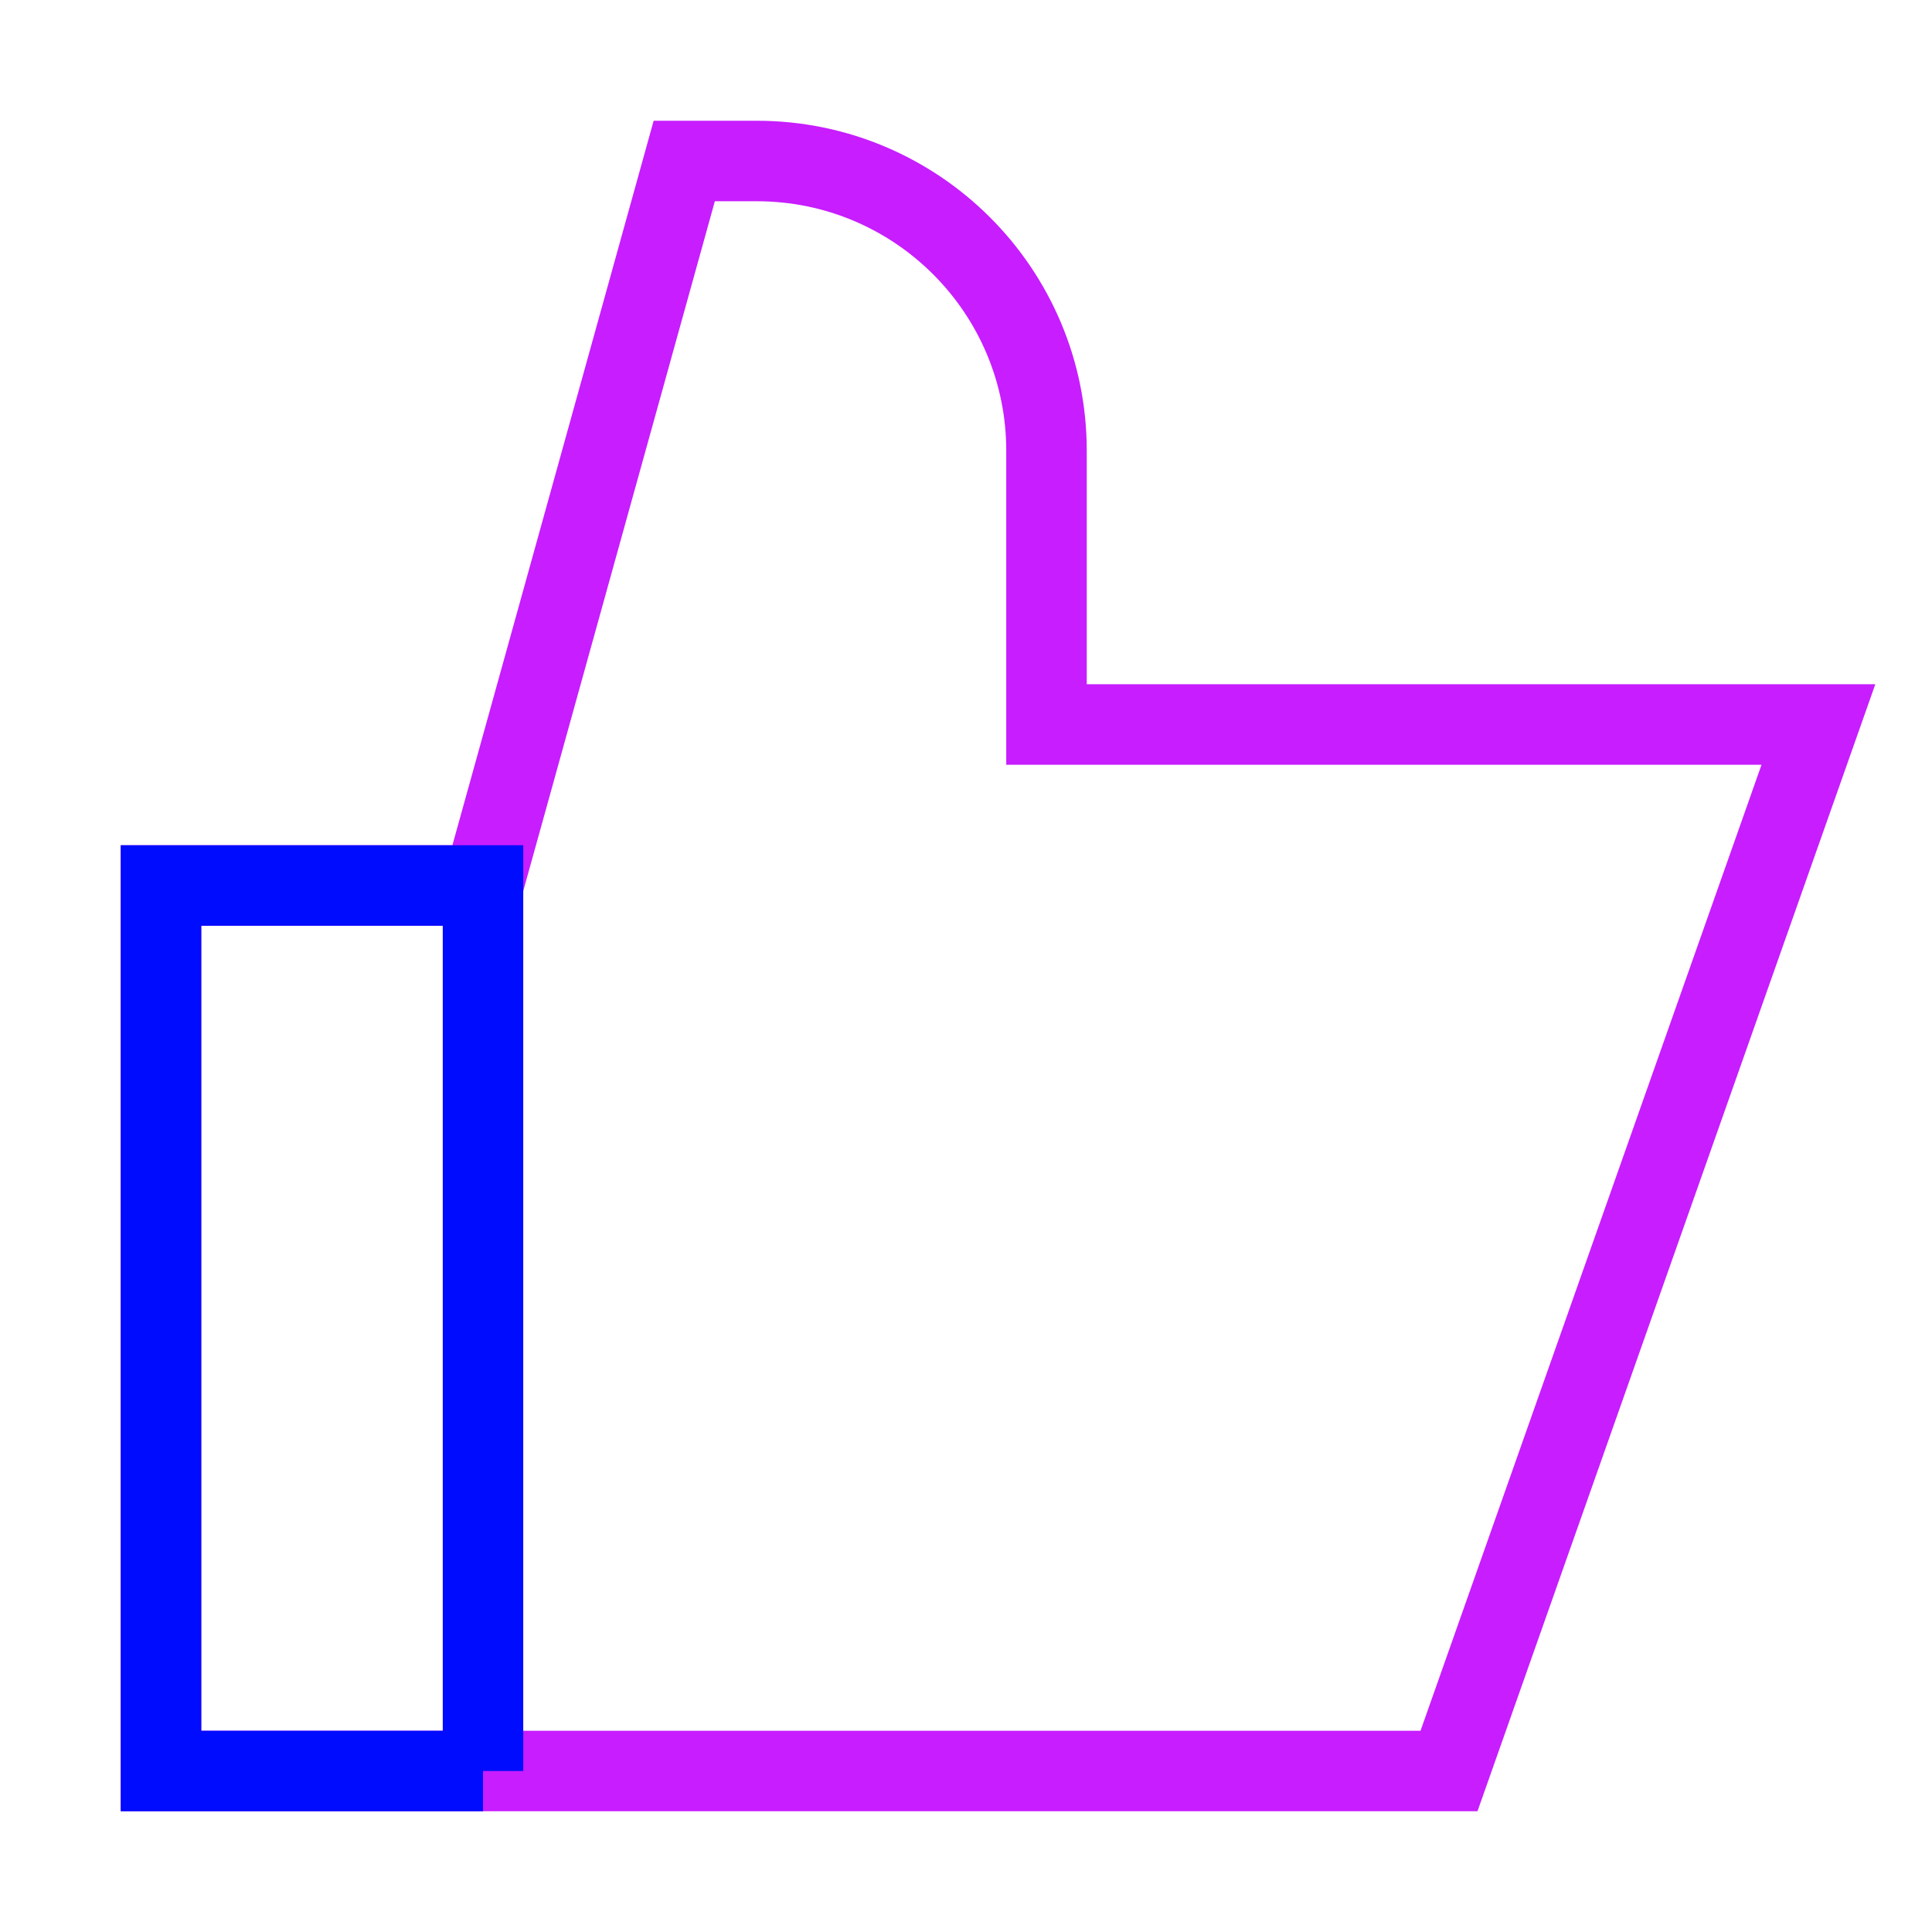 <svg xmlns="http://www.w3.org/2000/svg" fill="none" viewBox="0 0 24 24" id="Like-1--Streamline-Sharp-Neon">
  <desc>
    Like 1 Streamline Icon: https://streamlinehq.com
  </desc>
  <g id="like-1--reward-social-up-rating-media-like-thumb-hand">
    <path id="Vector 34" stroke="#c71dff" d="M18 22H2V11h4l2.5 -9h0.9C11.388 2 13 3.612 13 5.6V9h9.589L18 22Z" stroke-width="1"></path>
    <path id="Vector 33" stroke="#000cfe" d="m6 22 0 -11L2 11l0 11 4 0Z" stroke-width="1"></path>
  </g>
</svg>